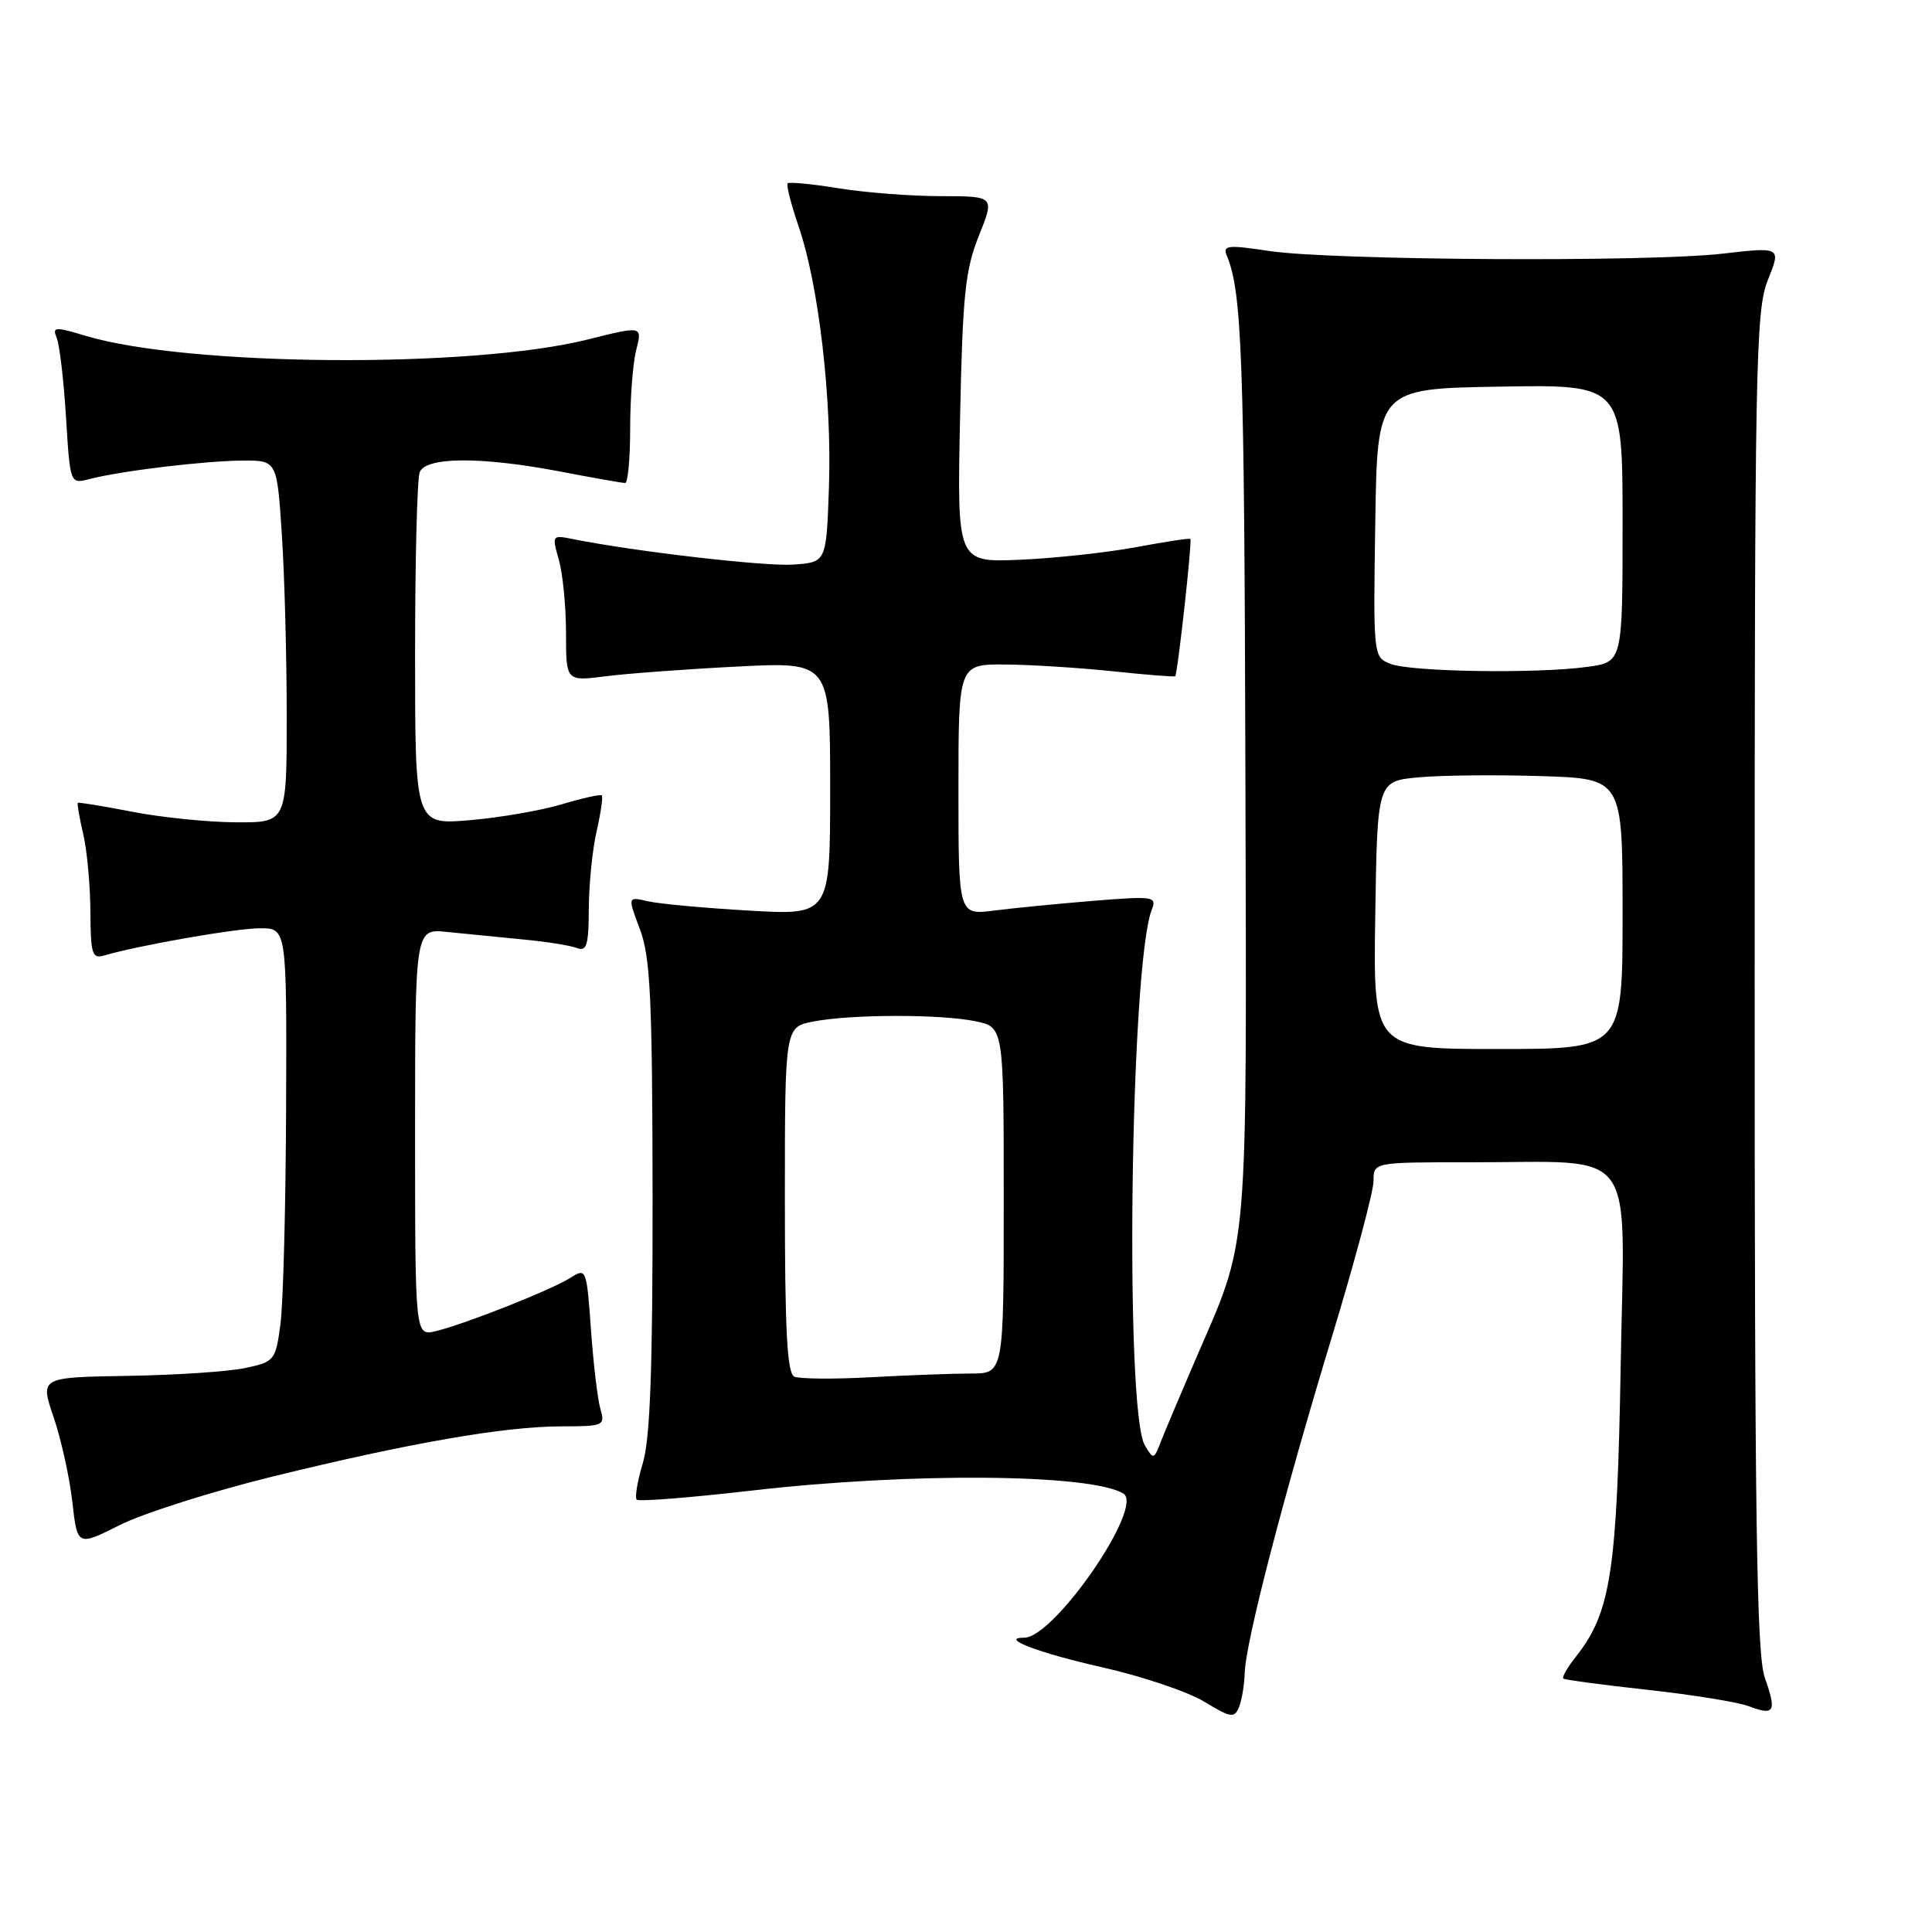 <?xml version="1.0" encoding="UTF-8" standalone="no"?>
<!DOCTYPE svg PUBLIC "-//W3C//DTD SVG 1.1//EN" "http://www.w3.org/Graphics/SVG/1.1/DTD/svg11.dtd" >
<svg xmlns="http://www.w3.org/2000/svg" xmlns:xlink="http://www.w3.org/1999/xlink" version="1.1" viewBox="0 0 256 256">
 <g >
 <path fill="currentColor"
d=" M 164.93 221.69 C 165.03 217.66 170.03 198.38 176.45 177.25 C 179.50 167.21 182.00 157.87 182.00 156.50 C 182.00 154.00 182.00 154.00 194.75 154.01 C 217.30 154.03 215.26 151.29 214.75 180.90 C 214.28 208.12 213.45 213.62 208.89 219.42 C 207.72 220.89 206.94 222.24 207.14 222.41 C 207.34 222.59 212.37 223.26 218.32 223.91 C 224.28 224.57 230.30 225.54 231.71 226.08 C 235.13 227.38 235.45 226.83 233.85 222.32 C 232.76 219.22 232.50 201.73 232.50 130.00 C 232.50 47.96 232.63 41.18 234.25 37.11 C 236.01 32.72 236.01 32.72 228.25 33.61 C 218.36 34.75 176.48 34.50 168.20 33.26 C 162.62 32.42 161.98 32.50 162.57 33.91 C 164.57 38.72 164.88 47.49 165.02 101.93 C 165.19 167.89 165.56 163.57 158.36 180.26 C 156.41 184.79 154.37 189.62 153.83 191.00 C 152.89 193.43 152.83 193.44 151.69 191.50 C 149.01 186.92 149.77 127.96 152.60 120.59 C 153.30 118.78 152.93 118.72 144.92 119.36 C 140.29 119.74 134.36 120.32 131.75 120.65 C 127.00 121.26 127.00 121.26 127.00 104.63 C 127.00 88.00 127.00 88.00 133.25 88.05 C 136.69 88.08 143.10 88.49 147.50 88.95 C 151.90 89.42 155.60 89.71 155.72 89.60 C 156.04 89.30 157.99 71.65 157.73 71.41 C 157.60 71.29 154.35 71.79 150.50 72.51 C 146.65 73.22 139.75 73.97 135.16 74.17 C 126.82 74.52 126.82 74.52 127.21 55.51 C 127.55 39.09 127.89 35.78 129.70 31.25 C 131.81 26.00 131.81 26.00 124.65 25.99 C 120.72 25.99 114.63 25.52 111.13 24.95 C 107.62 24.38 104.58 24.09 104.37 24.29 C 104.16 24.50 104.83 27.11 105.85 30.09 C 108.49 37.82 110.24 52.87 109.84 64.50 C 109.50 74.50 109.50 74.50 105.14 74.81 C 101.38 75.08 84.05 73.07 75.80 71.41 C 73.17 70.88 73.12 70.94 74.05 74.17 C 74.57 76.00 75.00 80.36 75.00 83.88 C 75.00 90.28 75.00 90.28 80.25 89.61 C 83.14 89.24 91.01 88.66 97.75 88.32 C 110.00 87.70 110.00 87.70 110.00 104.49 C 110.00 121.28 110.00 121.28 99.25 120.66 C 93.34 120.32 87.30 119.76 85.83 119.42 C 83.16 118.80 83.16 118.80 84.80 123.15 C 86.18 126.82 86.44 132.32 86.47 158.50 C 86.49 181.34 86.15 190.65 85.18 193.85 C 84.46 196.24 84.10 198.43 84.37 198.71 C 84.65 198.99 91.54 198.44 99.69 197.50 C 120.69 195.08 144.60 195.28 148.86 197.91 C 151.65 199.64 139.70 217.00 135.72 217.00 C 132.30 217.00 137.69 219.05 146.03 220.92 C 151.28 222.10 157.35 224.15 159.53 225.46 C 163.11 227.63 163.57 227.70 164.18 226.18 C 164.55 225.26 164.89 223.24 164.93 221.69 Z  M 36.00 195.68 C 54.19 191.21 66.82 189.01 74.37 189.00 C 79.98 189.00 80.20 188.90 79.57 186.75 C 79.20 185.51 78.63 180.78 78.31 176.23 C 77.73 168.11 77.68 167.98 75.61 169.30 C 73.09 170.91 61.62 175.45 57.75 176.38 C 55.00 177.04 55.00 177.04 55.00 150.04 C 55.00 123.04 55.00 123.04 59.25 123.49 C 61.59 123.73 66.05 124.17 69.16 124.47 C 72.28 124.76 75.54 125.27 76.41 125.61 C 77.75 126.12 78.00 125.29 78.02 120.36 C 78.04 117.14 78.50 112.53 79.06 110.12 C 79.61 107.71 79.92 105.59 79.74 105.40 C 79.56 105.22 77.18 105.75 74.45 106.57 C 71.73 107.39 66.24 108.34 62.25 108.68 C 55.00 109.29 55.00 109.29 55.00 86.73 C 55.00 74.32 55.27 63.45 55.61 62.58 C 56.40 60.51 63.79 60.48 74.34 62.50 C 78.65 63.33 82.47 64.00 82.84 64.00 C 83.20 64.00 83.50 60.74 83.50 56.75 C 83.50 52.76 83.86 48.08 84.31 46.34 C 85.12 43.17 85.12 43.17 77.81 45.00 C 62.42 48.84 24.81 48.56 11.32 44.49 C 7.22 43.26 6.90 43.29 7.53 44.82 C 7.90 45.75 8.45 50.47 8.75 55.32 C 9.29 64.15 9.29 64.15 11.89 63.47 C 15.99 62.40 27.05 61.07 32.10 61.03 C 36.70 61.00 36.70 61.00 37.34 70.75 C 37.70 76.11 37.99 86.91 37.99 94.75 C 38.00 109.00 38.00 109.00 31.25 108.96 C 27.54 108.94 21.35 108.31 17.50 107.56 C 13.65 106.81 10.41 106.28 10.31 106.38 C 10.20 106.48 10.52 108.34 11.03 110.53 C 11.54 112.71 11.96 117.34 11.98 120.82 C 12.00 126.36 12.22 127.07 13.75 126.62 C 18.38 125.26 31.31 123.00 34.46 123.00 C 38.00 123.00 38.00 123.00 37.91 146.75 C 37.86 159.81 37.53 172.73 37.16 175.46 C 36.52 180.27 36.38 180.44 32.50 181.27 C 30.30 181.74 23.28 182.21 16.90 182.31 C 5.30 182.50 5.30 182.50 7.10 187.77 C 8.09 190.67 9.21 195.71 9.58 198.97 C 10.25 204.90 10.25 204.90 15.87 202.08 C 18.97 200.52 28.02 197.65 36.00 195.68 Z  M 105.25 182.41 C 104.30 181.97 104.00 176.29 104.00 158.96 C 104.00 136.09 104.00 136.09 107.75 135.36 C 112.75 134.39 124.59 134.36 129.25 135.32 C 133.00 136.09 133.00 136.09 133.00 159.05 C 133.00 182.00 133.00 182.00 128.65 182.00 C 126.26 182.00 120.30 182.22 115.40 182.49 C 110.51 182.76 105.94 182.72 105.25 182.41 Z  M 182.23 121.25 C 182.50 103.50 182.50 103.50 188.00 103.00 C 191.03 102.72 198.34 102.65 204.25 102.84 C 215.00 103.18 215.00 103.18 215.00 121.09 C 215.00 139.00 215.00 139.00 198.48 139.00 C 181.95 139.00 181.95 139.00 182.23 121.25 Z  M 184.23 87.96 C 181.97 87.05 181.96 86.94 182.23 69.27 C 182.50 51.50 182.50 51.50 198.75 51.23 C 215.00 50.95 215.00 50.95 215.00 69.34 C 215.00 87.73 215.00 87.73 210.36 88.36 C 203.64 89.29 186.88 89.03 184.23 87.96 Z "/>
</g>
</svg>